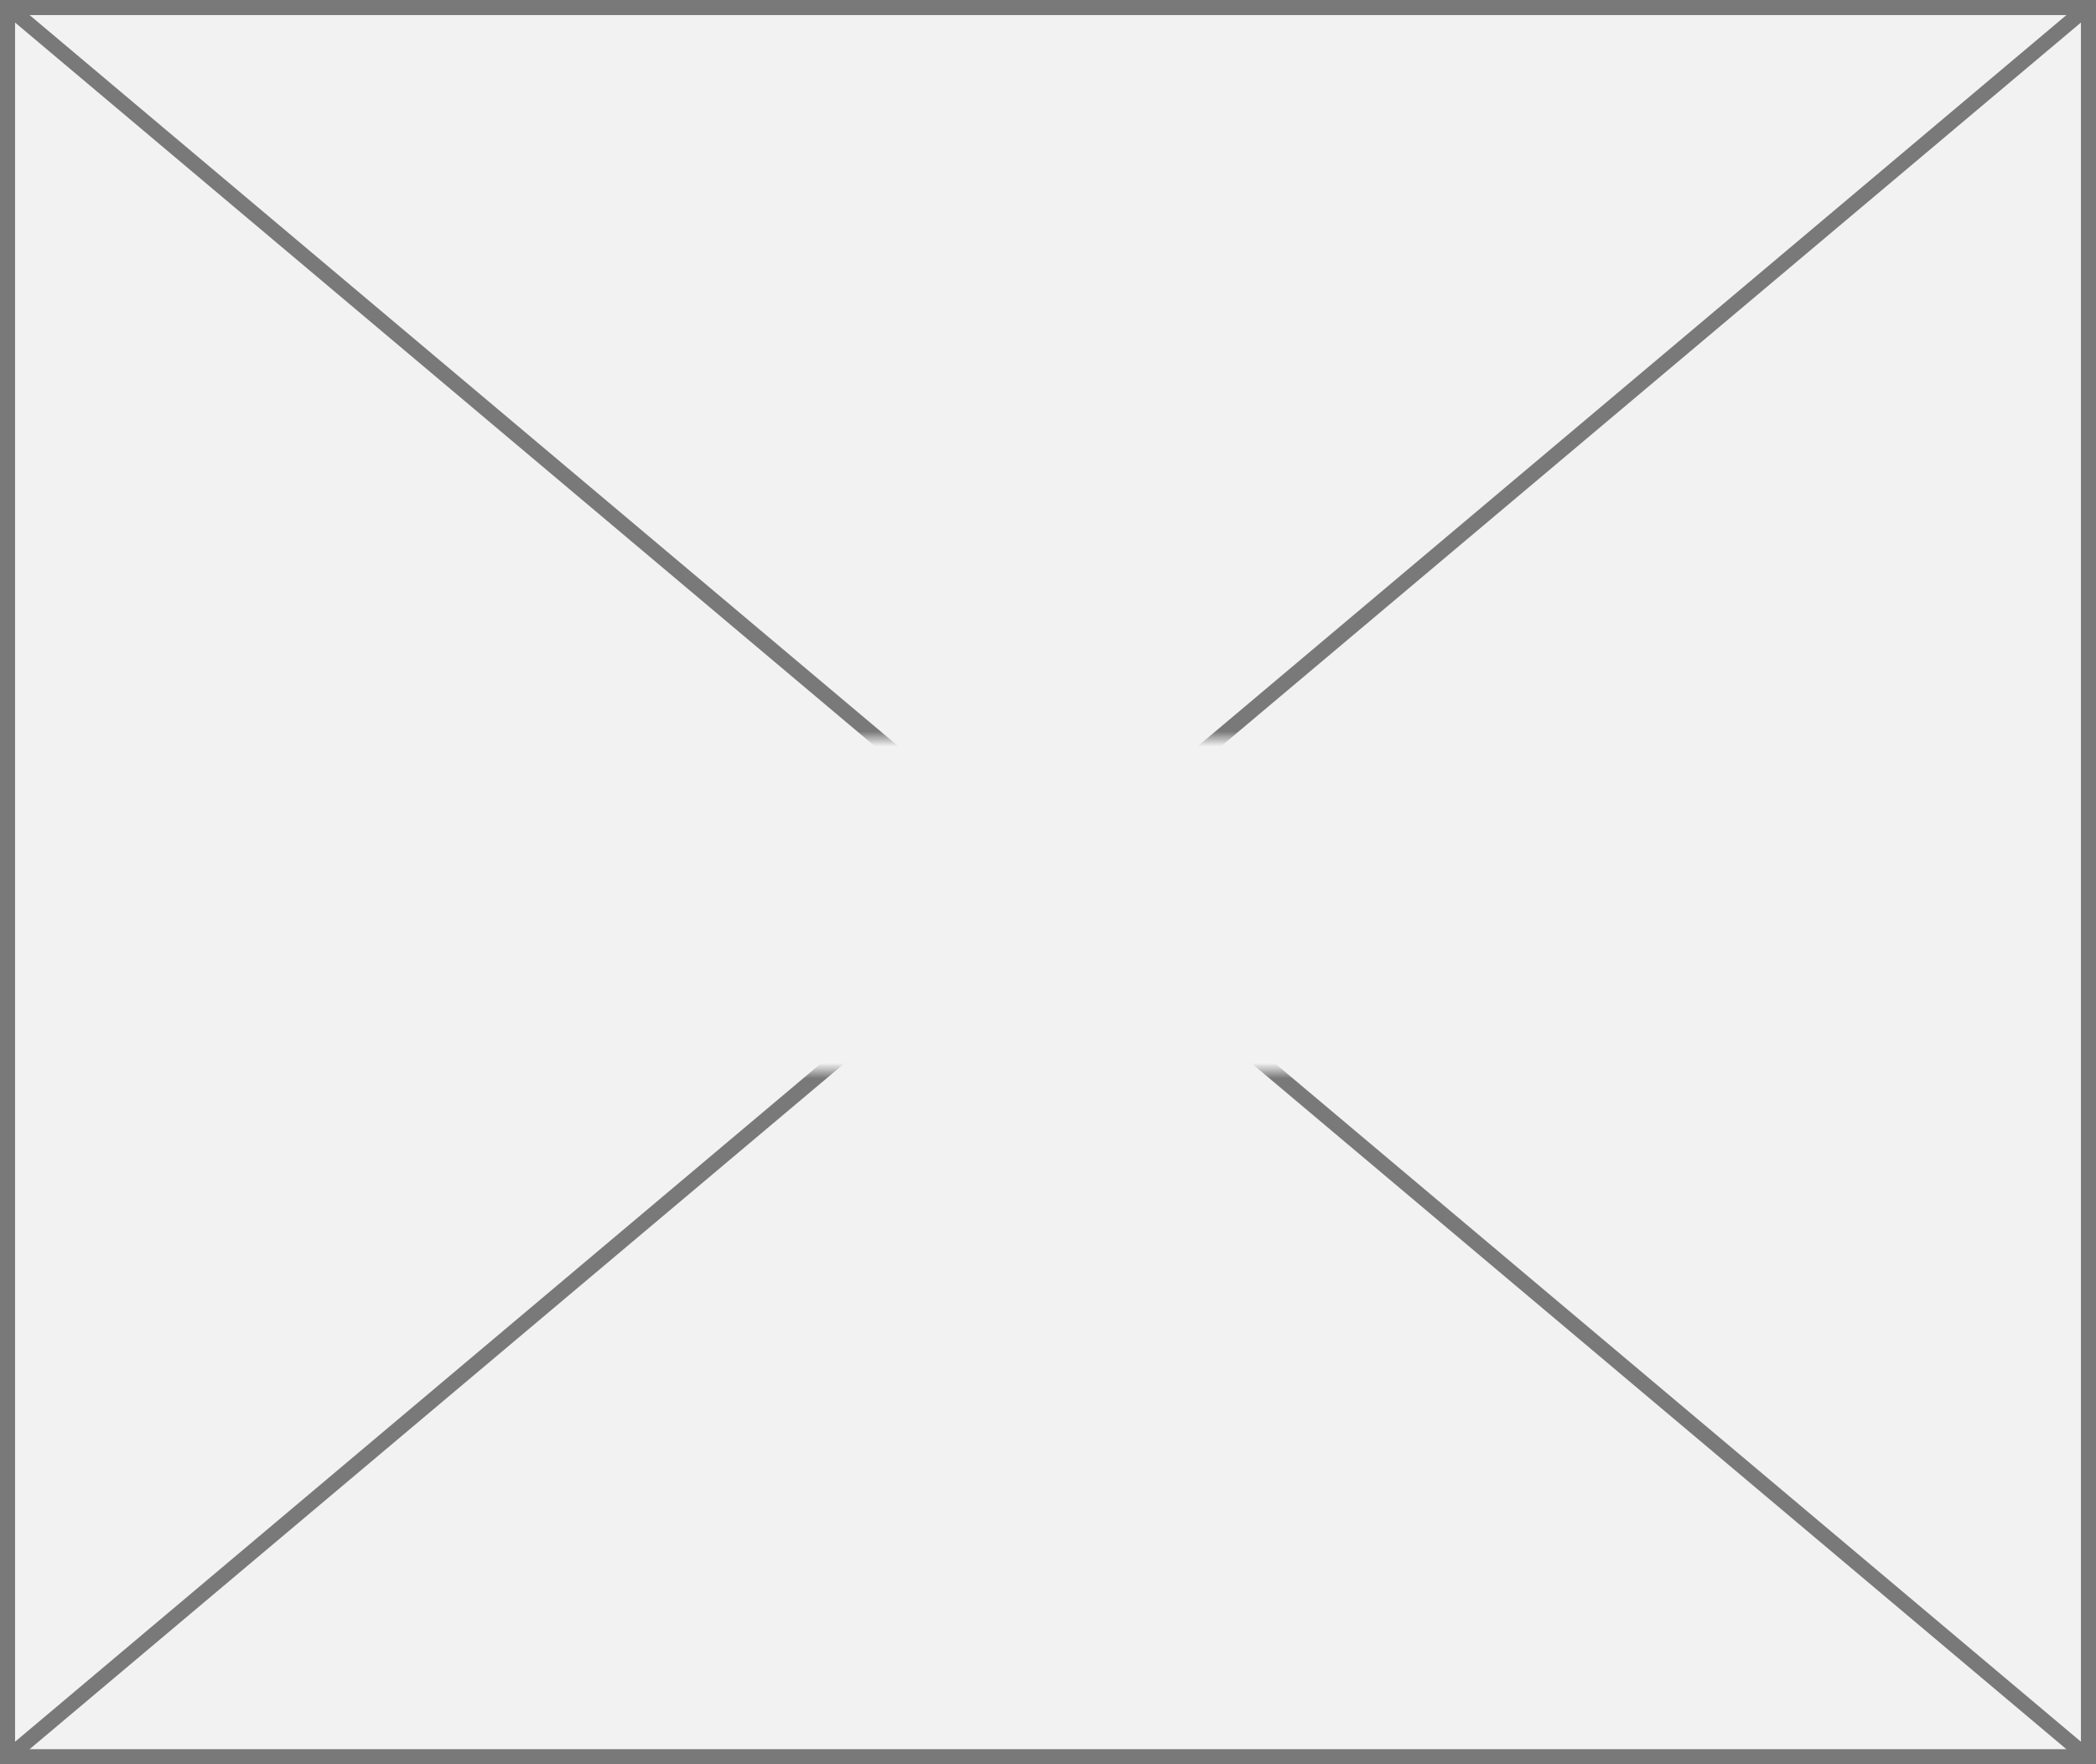 ﻿<?xml version="1.0" encoding="utf-8"?>
<svg version="1.1" xmlns:xlink="http://www.w3.org/1999/xlink" width="139px" height="117px" xmlns="http://www.w3.org/2000/svg">
  <rect width="100%" height="100%" fill="#333333" stroke="none"/>
  <defs>
    <mask fill="white" id="clip55">
      <path d="M 264 404  L 317 404  L 317 426  L 264 426  Z M 220 355  L 359 355  L 359 472  L 220 472  Z " fill-rule="evenodd" />
    </mask>
  </defs>
  <g transform="matrix(1 0 0 1 -220 -355 )">
    <path d="M 220.5 355.5  L 358.5 355.5  L 358.5 471.5  L 220.5 471.5  L 220.5 355.5  Z " fill-rule="nonzero" fill="#f2f2f2" stroke="none" />
    <path d="M 220.5 355.5  L 358.5 355.5  L 358.5 471.5  L 220.5 471.5  L 220.5 355.5  Z " stroke-width="1" stroke="#797979" fill="none" />
    <path d="M 220.454 355.383  L 358.546 471.617  M 358.546 355.383  L 220.454 471.617  " stroke-width="1" stroke="#797979" fill="none" mask="url(#clip55)" />
  </g>
</svg>